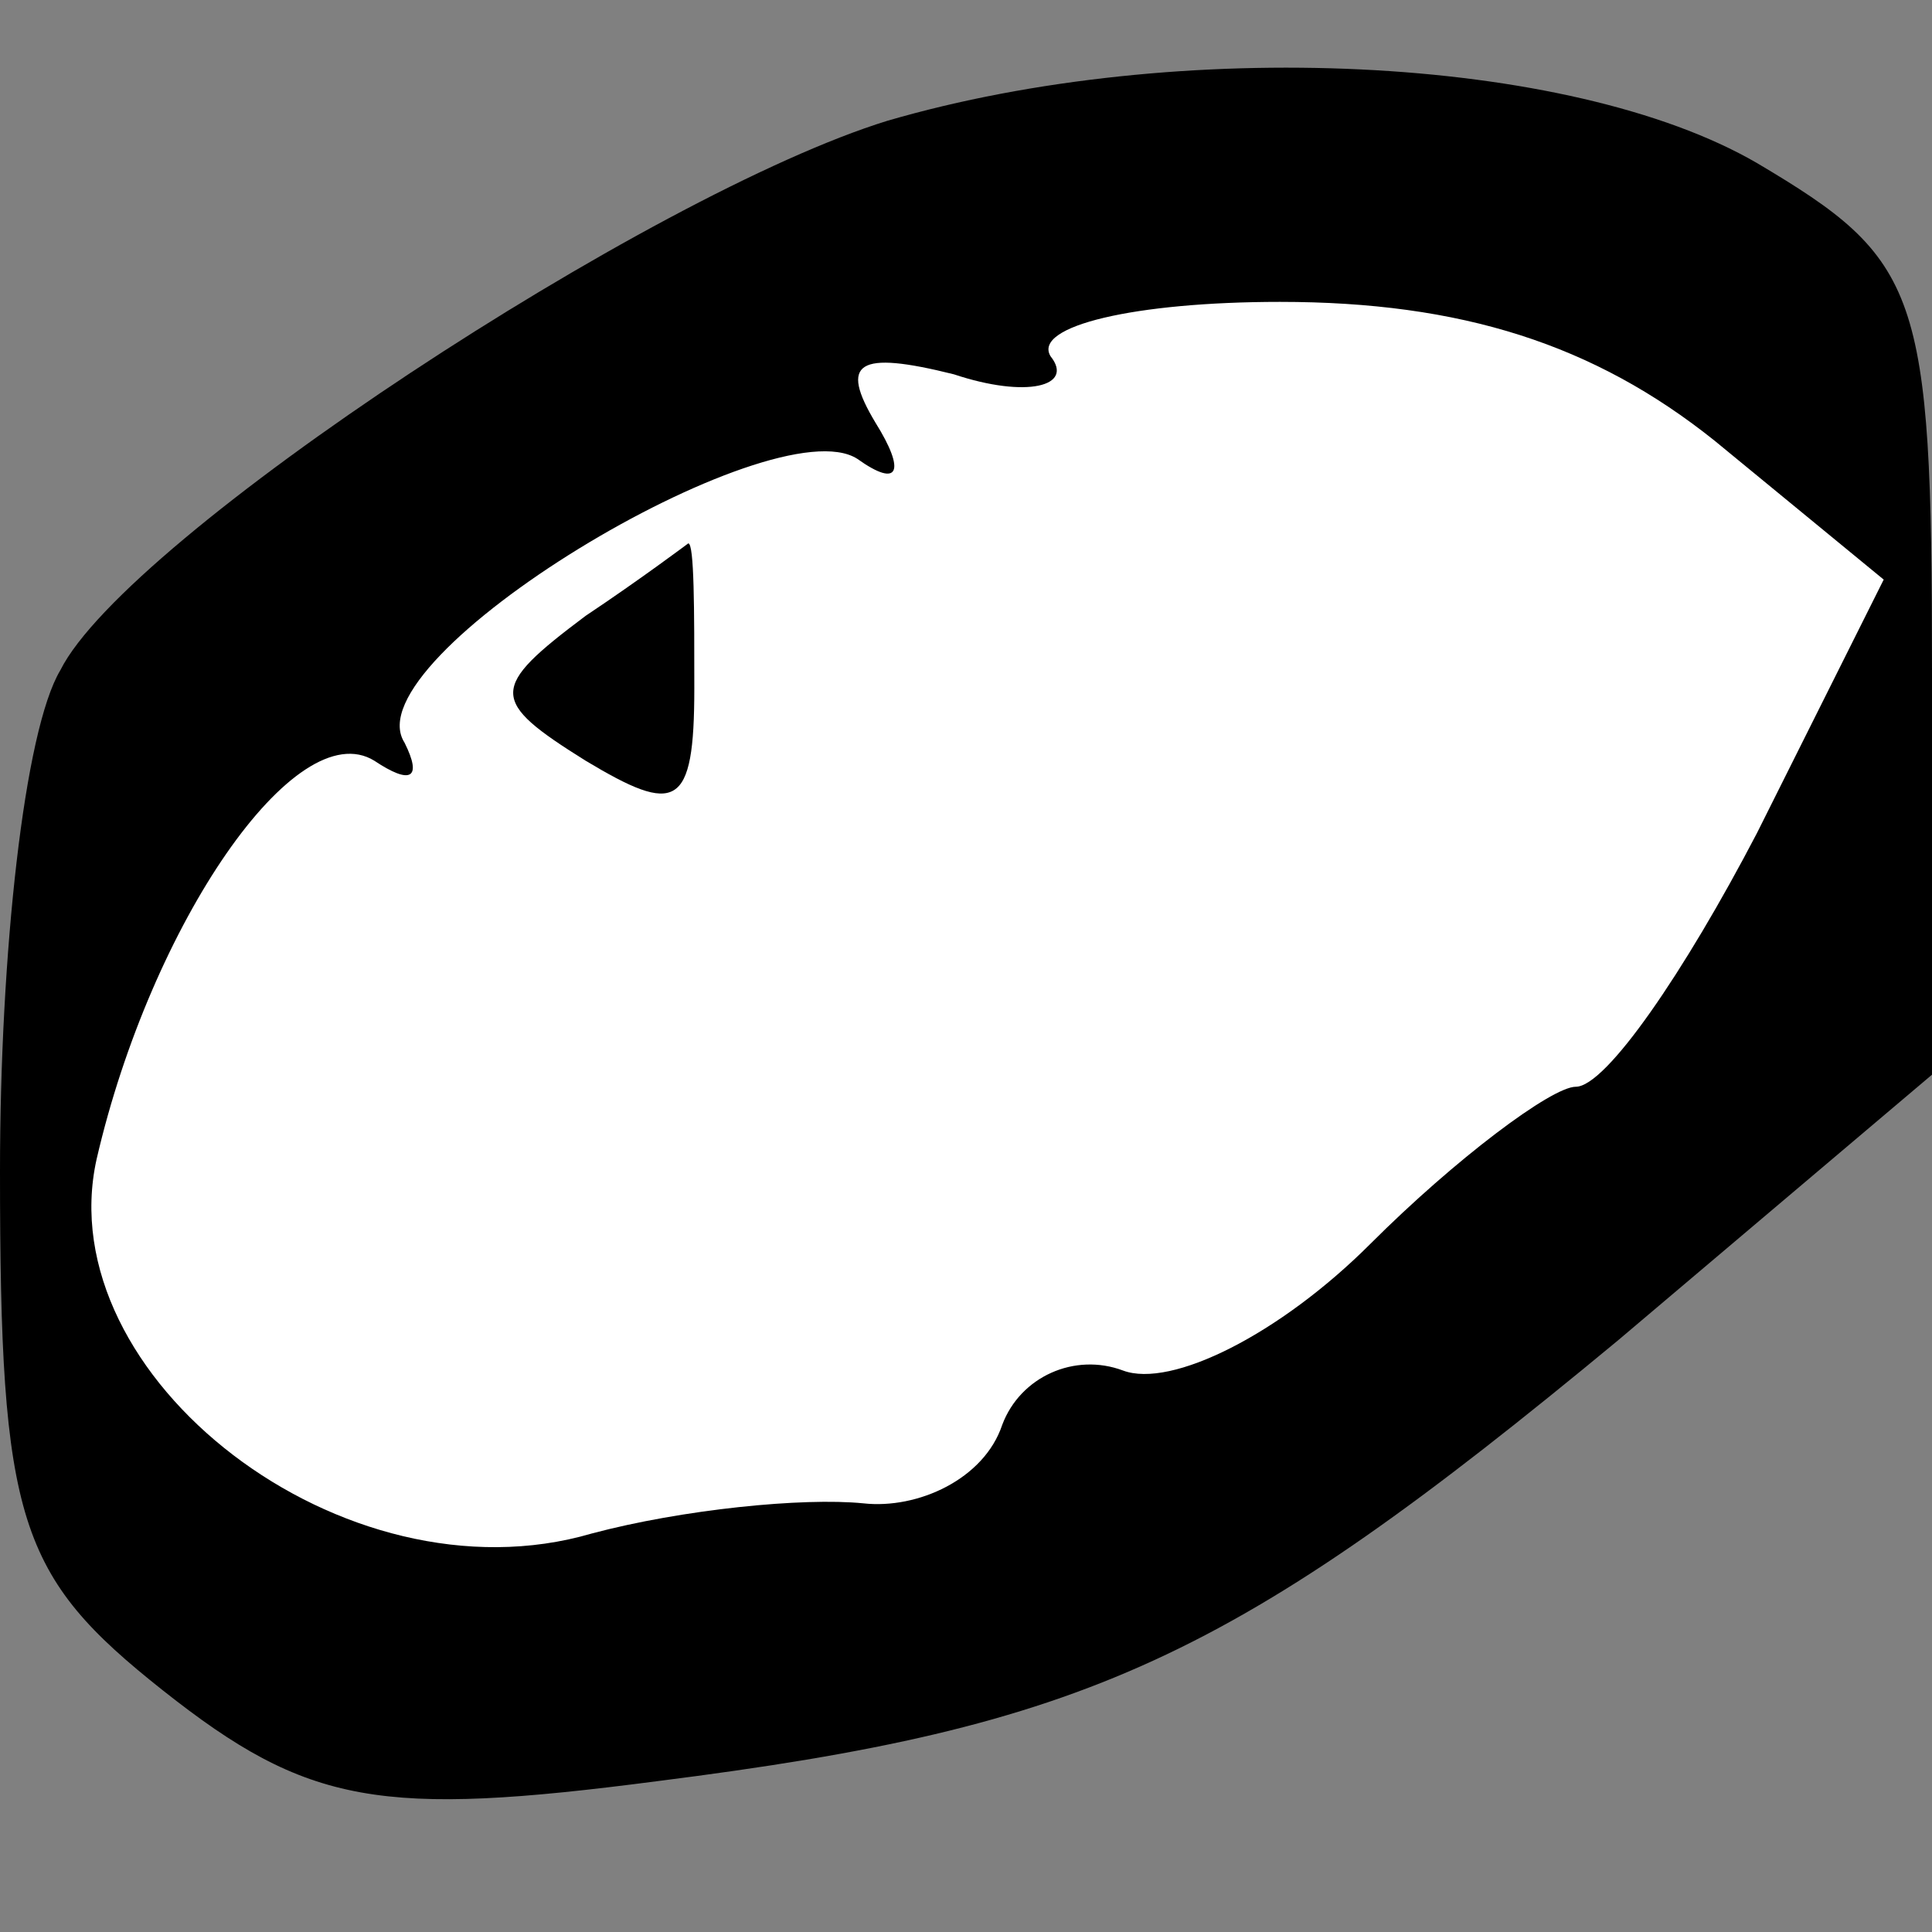 <?xml version="1.0" standalone="no"?>
<!DOCTYPE svg PUBLIC "-//W3C//DTD SVG 20010904//EN"
 "http://www.w3.org/TR/2001/REC-SVG-20010904/DTD/svg10.dtd">
<svg version="1.0" xmlns="http://www.w3.org/2000/svg"
 width="32pt" height="32pt" viewBox="0 0 32 32"
 preserveAspectRatio="xMidYMid meet">
<rect x="0" y="0" width="32" height="32" fill="#808080" stroke="none"/>
<g transform="translate(0,32) scale(0.1,-0.1)"
fill="#000000" stroke="none">
<path fill="#000000" stroke="none" d="M147 300 c-39 -12 -126 -69 -137 -91
-6 -10 -10 -47 -10 -83 0 -58 3 -67 27 -86 24 -19 36 -21 82 -15 71 9 95 20
159 73 l52 44 0 67 c0 63 -2 68 -29 84 -31 18 -96 21 -144 7z"/>
<path fill="#ffffff" stroke="none" d="M284 247 l28 -23 -21 -42 c-12 -23 -25
-42 -30 -42 -4 0 -20 -12 -34 -26 -15 -15 -33 -24 -41 -21 -8 3 -17 -1 -20 -9
-3 -9 -14 -14 -23 -13 -10 1 -30 -1 -45 -5 -41 -12 -90 26 -82 62 9 39 33 74
46 66 6 -4 8 -3 5 3 -9 14 61 56 75 47 7 -5 8 -2 3 6 -6 10 -3 12 13 8 12 -4
20 -2 16 3 -3 5 14 9 38 9 30 0 52 -7 72 -23z"/>
<path fill="#000000" stroke="none" d="M97 218 c-16 -12 -16 -14 0 -24 15 -9
18 -8 18 12 0 13 0 24 -1 24 0 0 -8 -6 -17 -12z"/>
</g>
</svg>

